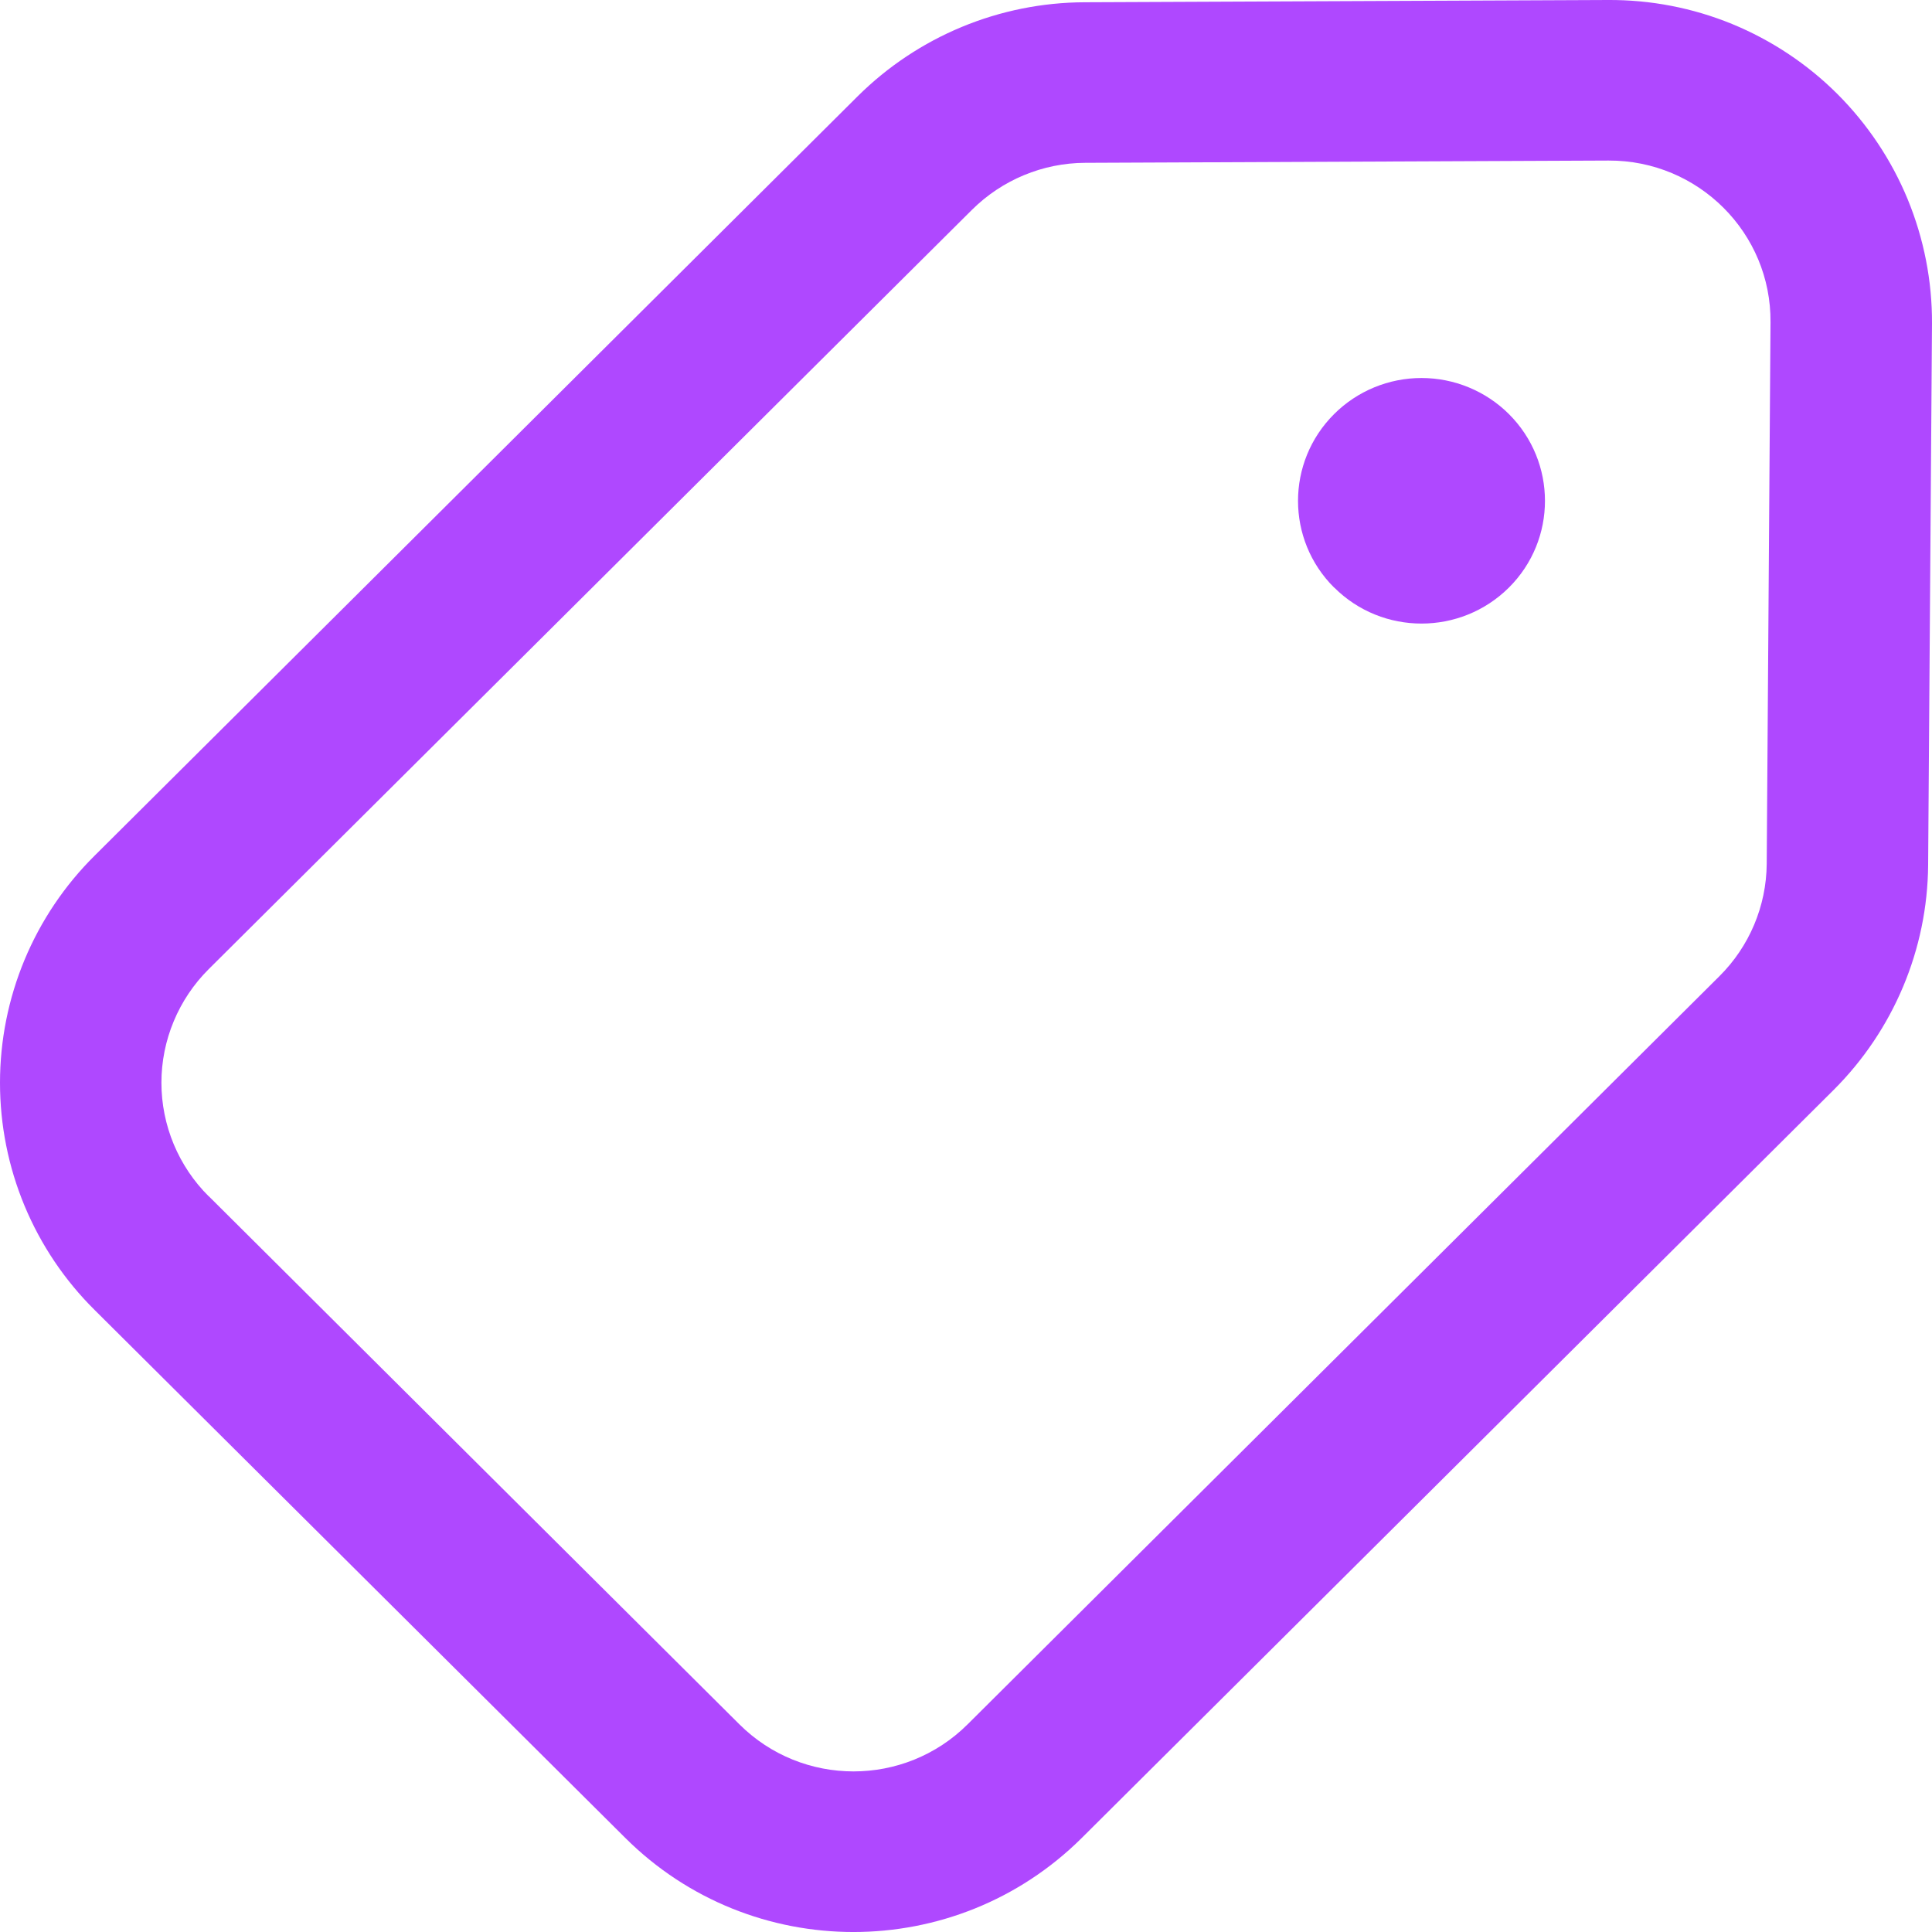 <svg width="29" height="29" viewBox="0 0 29 29" fill="none" xmlns="http://www.w3.org/2000/svg">
<path d="M20.028 8.82C20.75 9.54 21.924 9.54 22.649 8.82C23.371 8.102 23.371 6.935 22.649 6.215C22.3 5.868 21.828 5.674 21.337 5.674C20.846 5.674 20.374 5.868 20.026 6.215C19.303 6.935 19.303 8.102 20.026 8.82H20.028Z" fill="#AF48FF"/>
<path d="M1.42 12.844C0.97 13.29 0.613 13.821 0.369 14.406C0.125 14.992 0 15.619 0 16.253C0 16.887 0.125 17.515 0.369 18.101C0.613 18.686 0.97 19.217 1.42 19.663L9.386 27.588C11.277 29.471 14.343 29.471 16.238 27.588L27.525 16.359C28.422 15.463 28.933 14.251 28.942 12.983L29 4.856C29.003 4.216 28.878 3.582 28.635 2.991C28.391 2.4 28.032 1.863 27.58 1.411C27.128 0.96 26.59 0.603 25.999 0.36C25.408 0.118 24.775 -0.004 24.136 0L16.281 0.034C15.004 0.038 13.78 0.545 12.873 1.446L1.42 12.844ZM3.133 17.957C2.908 17.734 2.73 17.468 2.608 17.176C2.486 16.883 2.423 16.569 2.423 16.252C2.423 15.935 2.486 15.621 2.608 15.329C2.73 15.036 2.908 14.771 3.133 14.547L14.589 3.15C15.042 2.7 15.653 2.446 16.29 2.444L24.146 2.41C25.494 2.405 26.588 3.497 26.576 4.839L26.519 12.967C26.514 13.601 26.258 14.207 25.809 14.653L14.524 25.883C13.578 26.825 12.045 26.825 11.099 25.883L3.133 17.955V17.957Z" fill="#AF48FF"/>
</svg>
